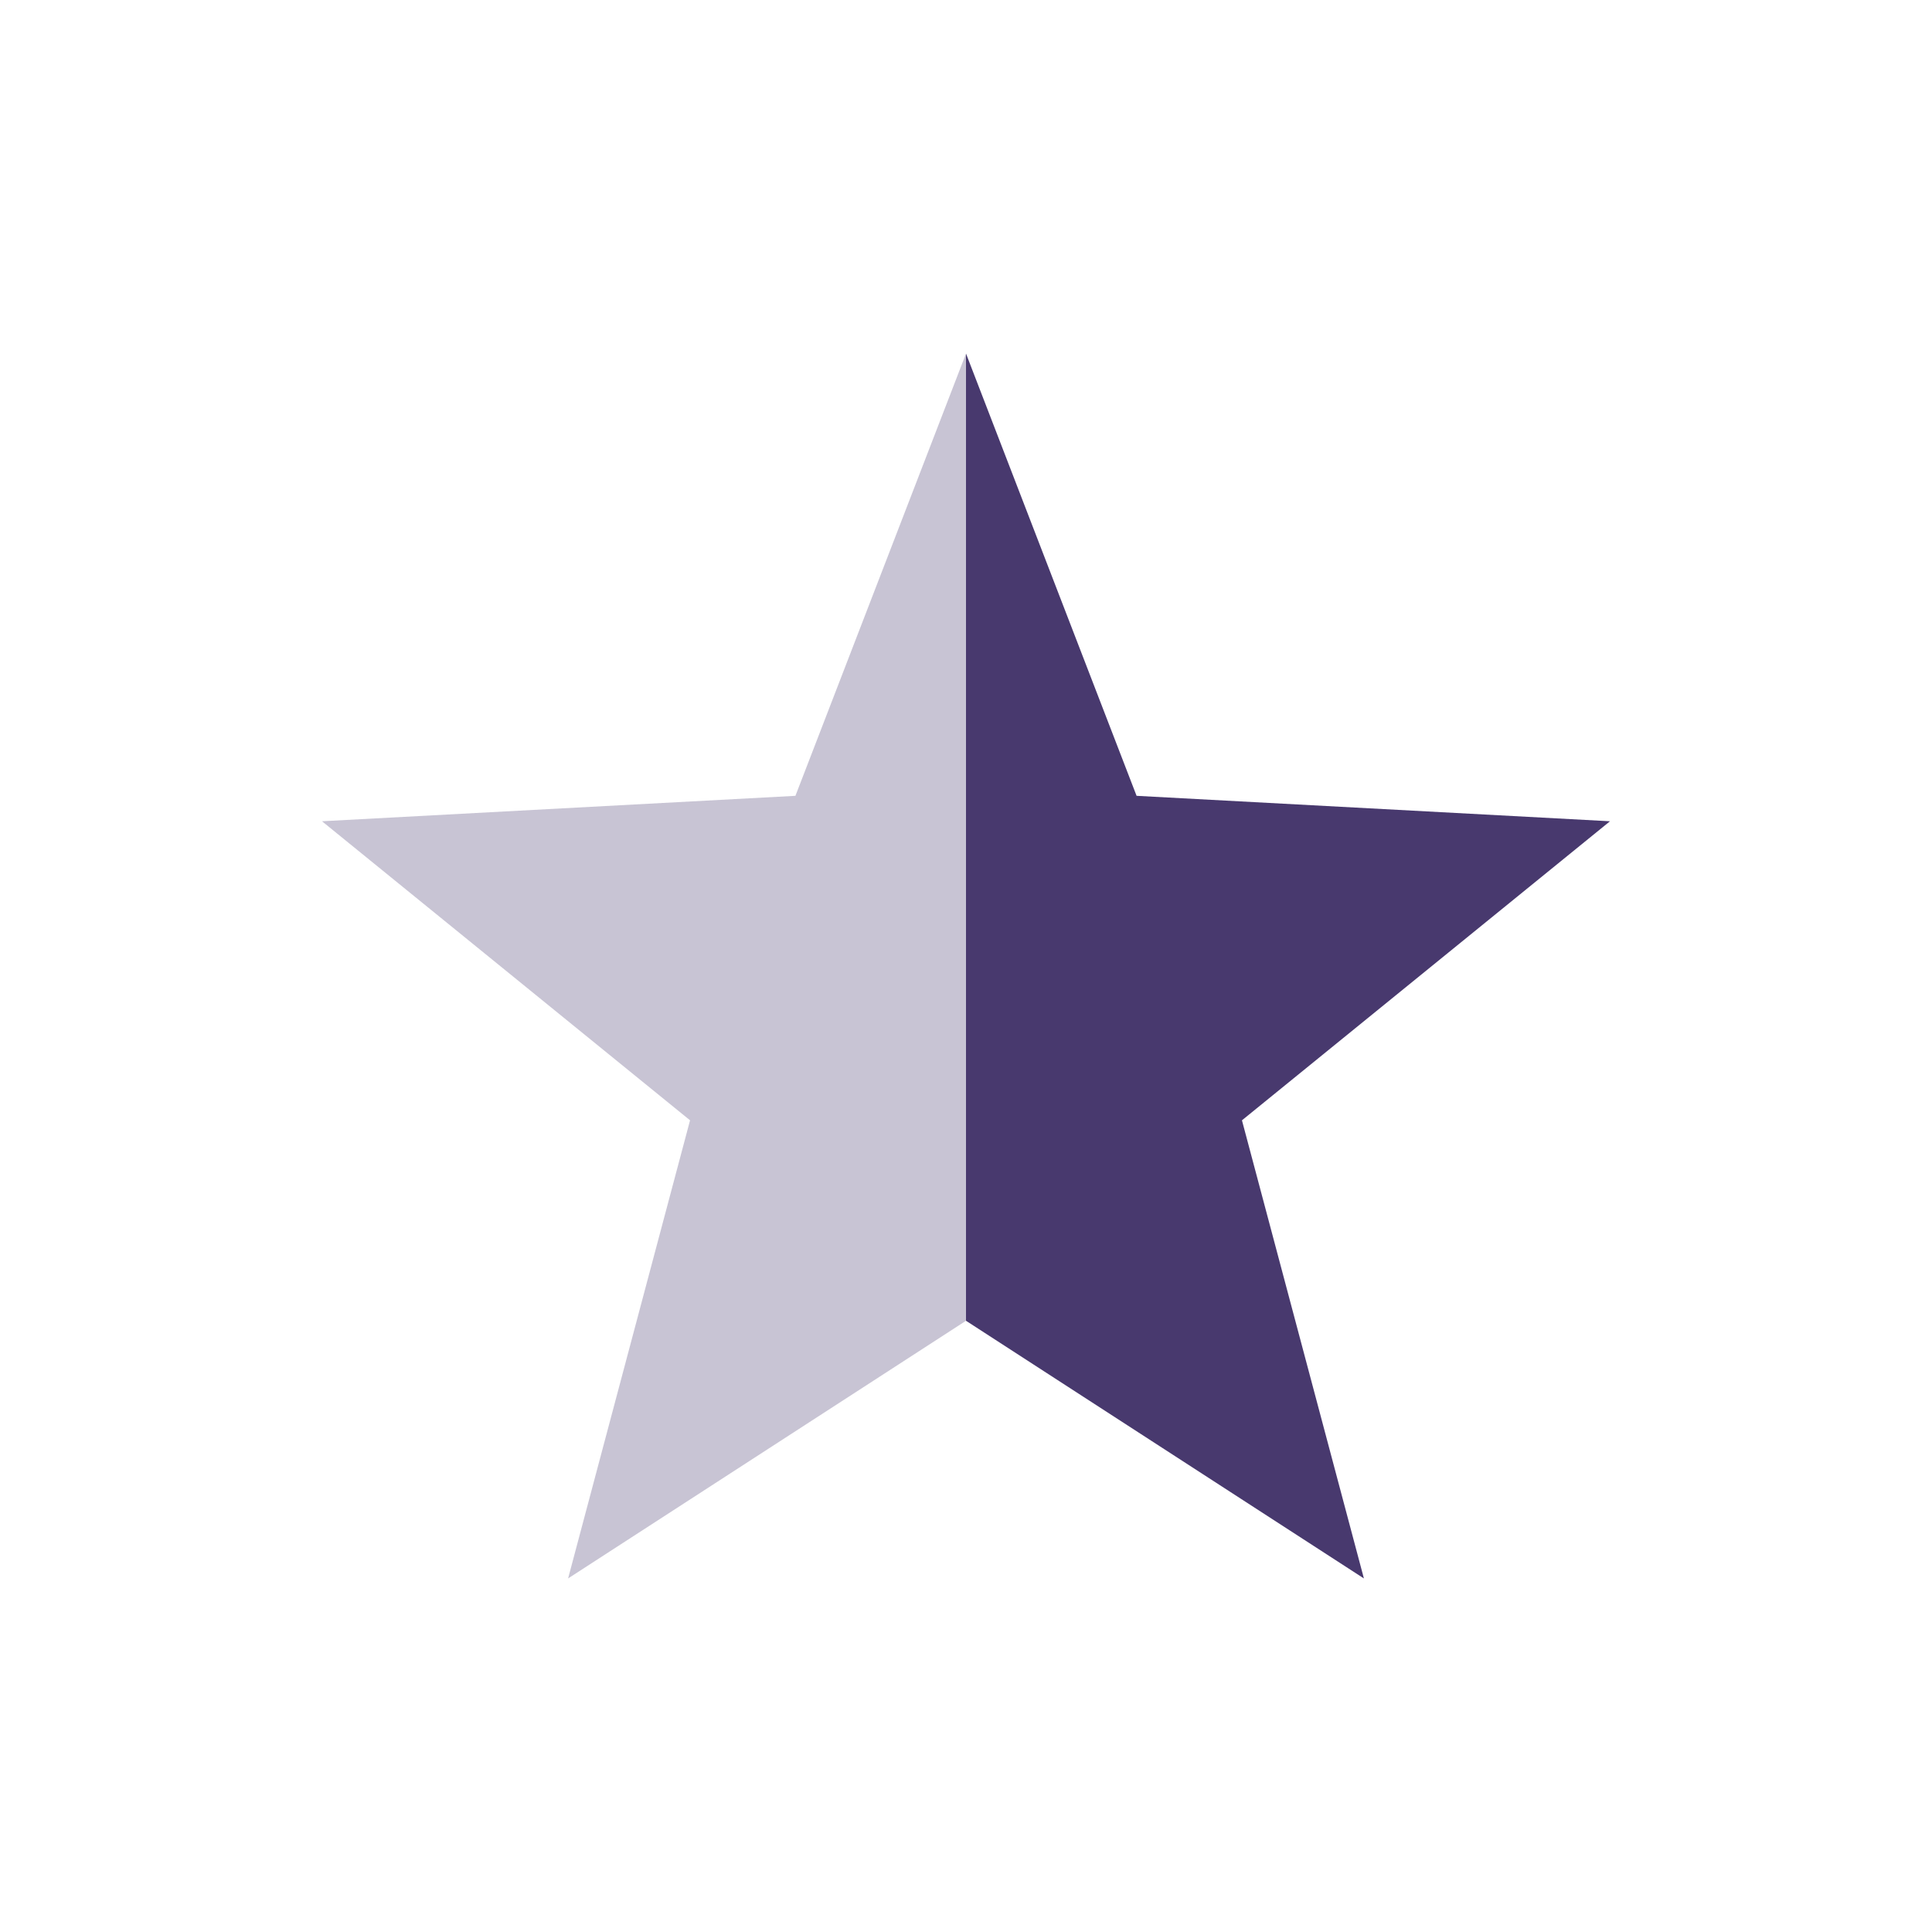 <svg xmlns="http://www.w3.org/2000/svg" width="24" height="24" version="1.1" viewBox="0 0 24 24">
 <defs>
  <style id="current-color-scheme" type="text/css">
   .ColorScheme-Text { color:#48396e; } .ColorScheme-Highlight { color:#5294e2; }
  </style>
 </defs>
 <path style="fill:currentColor" class="ColorScheme-Text" d="M 12,4.392 V 16.407 L 16.943,19.608 15.428,13.917 20,10.202 14.119,9.886 Z"/>
 <path style="opacity:0.3;fill:currentColor" class="ColorScheme-Text" d="M 12,4.392 9.881,9.886 4,10.202 8.572,13.917 7.057,19.608 12,16.407 Z"/>
</svg>
